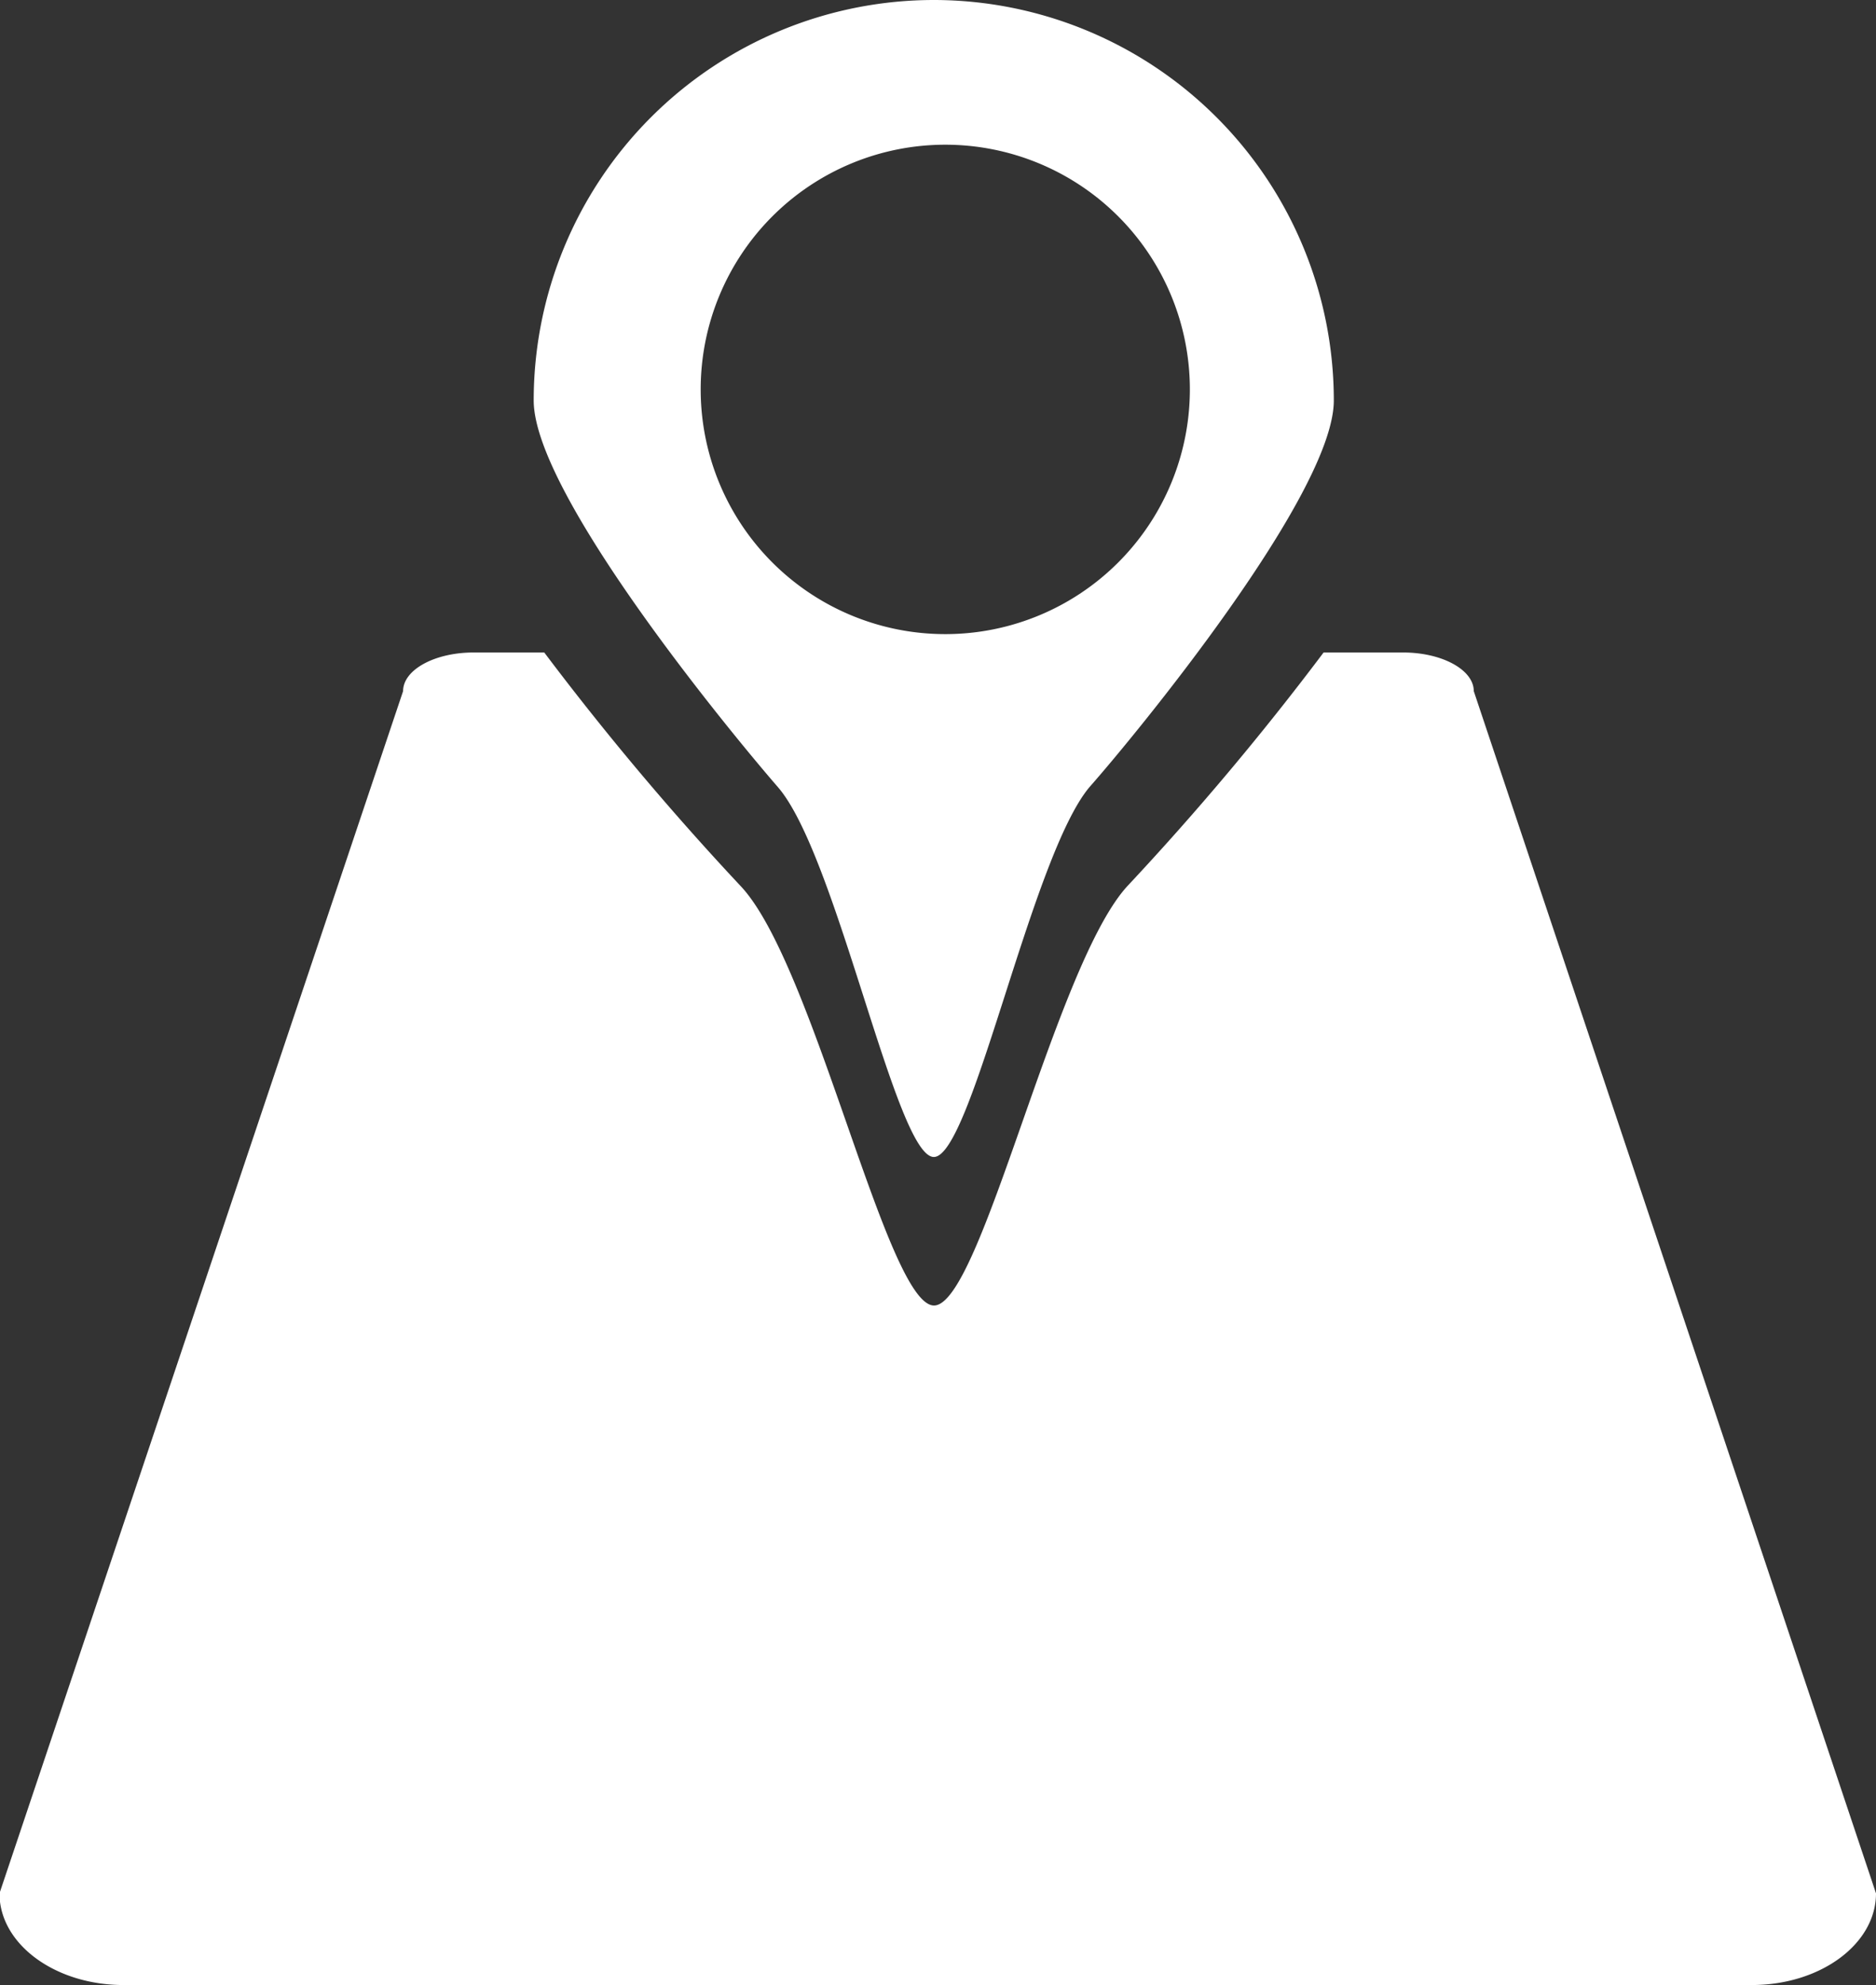<svg xmlns="http://www.w3.org/2000/svg" viewBox="0 0 108.3 114.54"><rect x="0" y="0" width="108.3" height="114.54" fill="#333333" stroke="none"/><defs><style>.cls-1{fill:#fff;}</style></defs><title>MapIcon</title><g id="Lager_2" data-name="Lager 2"><g id="Lager_1-2" data-name="Lager 1"><path class="cls-1" d="M53.92,0A23.11,23.11,0,0,0,30.81,23.11c0,5.43,11.57,19.4,14.1,22.31,3.42,3.95,6.81,21.34,9,21.34s5.64-17.41,9-21.36C65.49,42.48,77,28.52,77,23.11A23.11,23.11,0,0,0,53.92,0Zm.65,36.59A14.12,14.12,0,1,1,68.69,22.47,14.12,14.12,0,0,1,54.57,36.59Z"/><path class="cls-1" d="M108.3,109.25c0,2.93-3.21,5.29-7.17,5.29h-94c-3.95,0-7.16-2.36-7.16-5.29L23.27,39.88c0-1.23,1.82-2.23,4.07-2.23h4.08A164,164,0,0,0,42.75,51.12C47,55.6,51.19,75.33,53.92,75.33s7-19.76,11.2-24.24A163.58,163.58,0,0,0,76.41,37.65H81c2.25,0,4.08,1,4.08,2.23Z"/></g></g></svg>